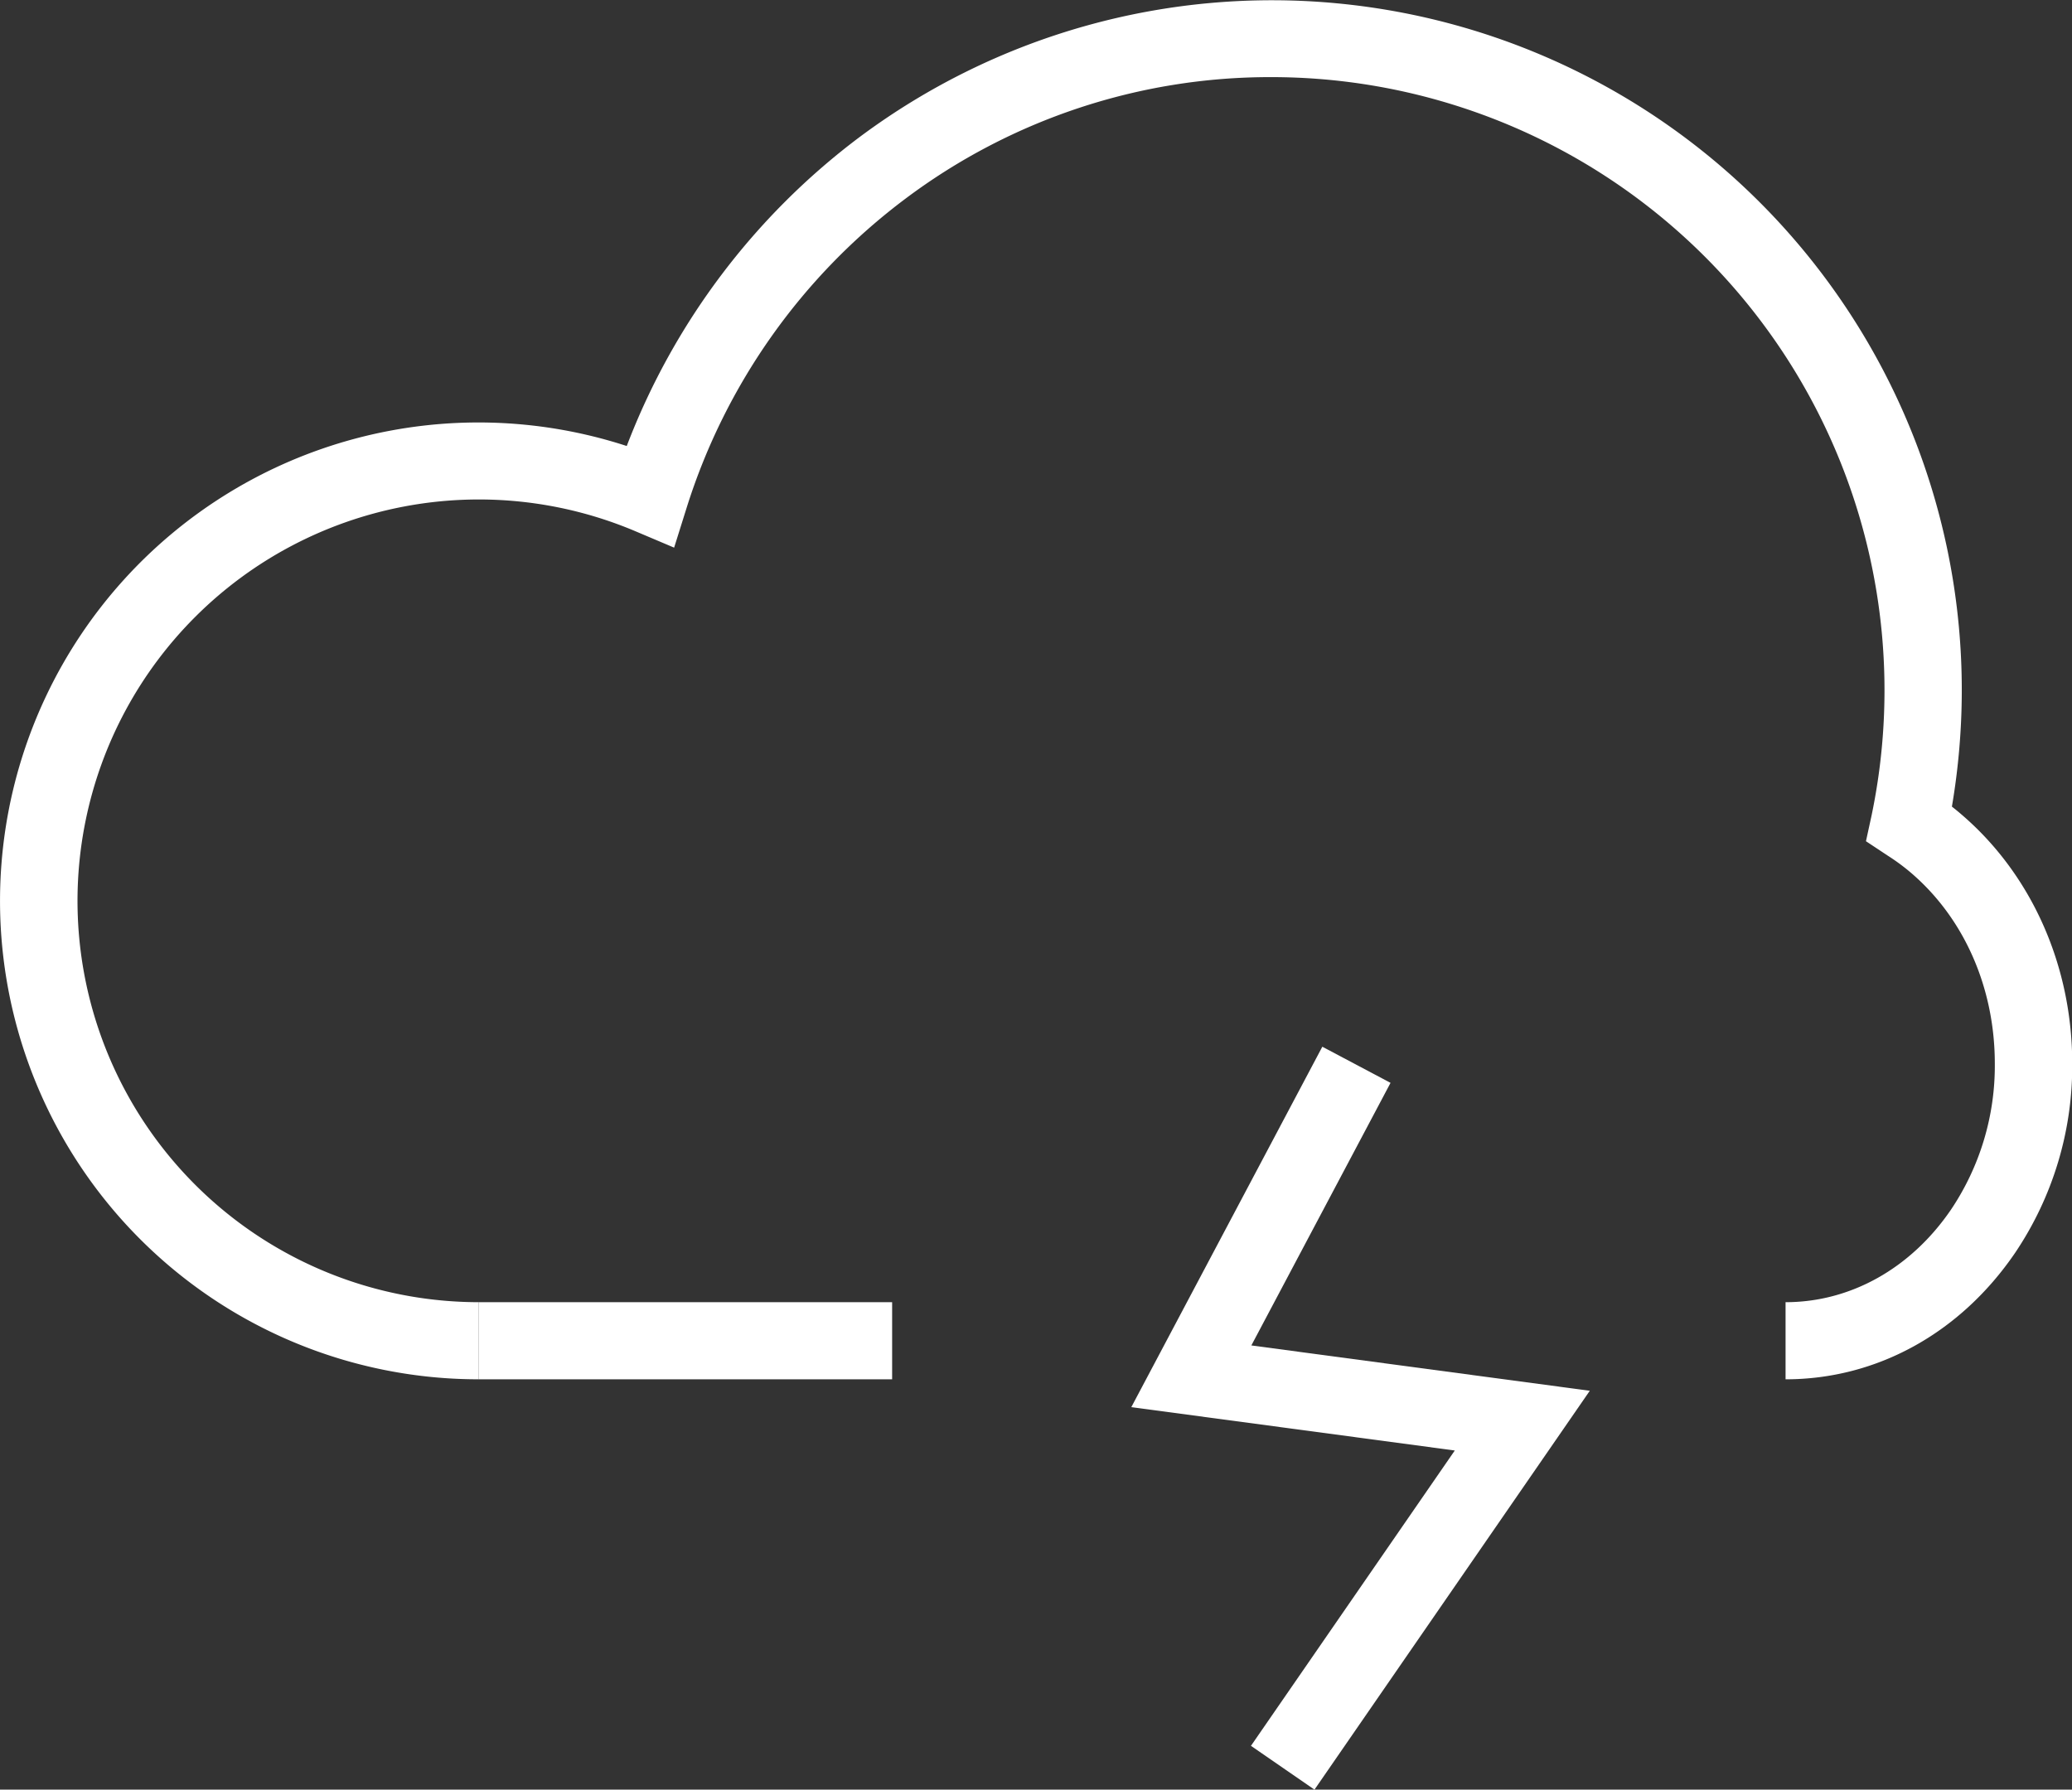 <svg xmlns="http://www.w3.org/2000/svg" viewBox="0 0 366.96 316.99"><rect x="0" y="0" width="366.96" height="316.99" fill="#333333" stroke="none"/><defs><style>.cls-1{fill:#fff;}</style></defs><title>thunderstorms</title><g id="圖層_2" data-name="圖層 2"><g id="圖層_1-2" data-name="圖層 1"><path class="cls-1" d="M316.23,244.31V230.65c11.53,0,22.21-6,29.31-16.41a45.68,45.68,0,0,0,7.75-25.84c0-13.44-5.43-25.79-14.91-33.86a36.65,36.65,0,0,0-4-2.95L330.47,149l1-4.59A108.6,108.6,0,0,0,225.23,13.66,107.56,107.56,0,0,0,160.35,35.2a109.38,109.38,0,0,0-38.71,54.63L119.39,97l-6.94-2.94A71.09,71.09,0,1,0,84.74,230.65v13.66A84.74,84.74,0,1,1,111,79a123.37,123.37,0,0,1,41.22-54.71,122.17,122.17,0,0,1,195.22,97.91,123.24,123.24,0,0,1-1.75,20.67c.55.43,1.09.87,1.61,1.32C359.77,154.82,367,171,367,188.4a59.24,59.24,0,0,1-10.13,33.53C347.16,236.15,332.36,244.31,316.23,244.31Z"/><polygon class="cls-1" points="232.8 316.99 221.55 309.23 257.65 256.92 200.36 249.24 234.19 185.4 246.27 191.8 221.62 238.31 281.56 246.34 232.8 316.99"/><rect class="cls-1" x="84.74" y="230.65" width="73.26" height="13.66"/></g></g></svg>